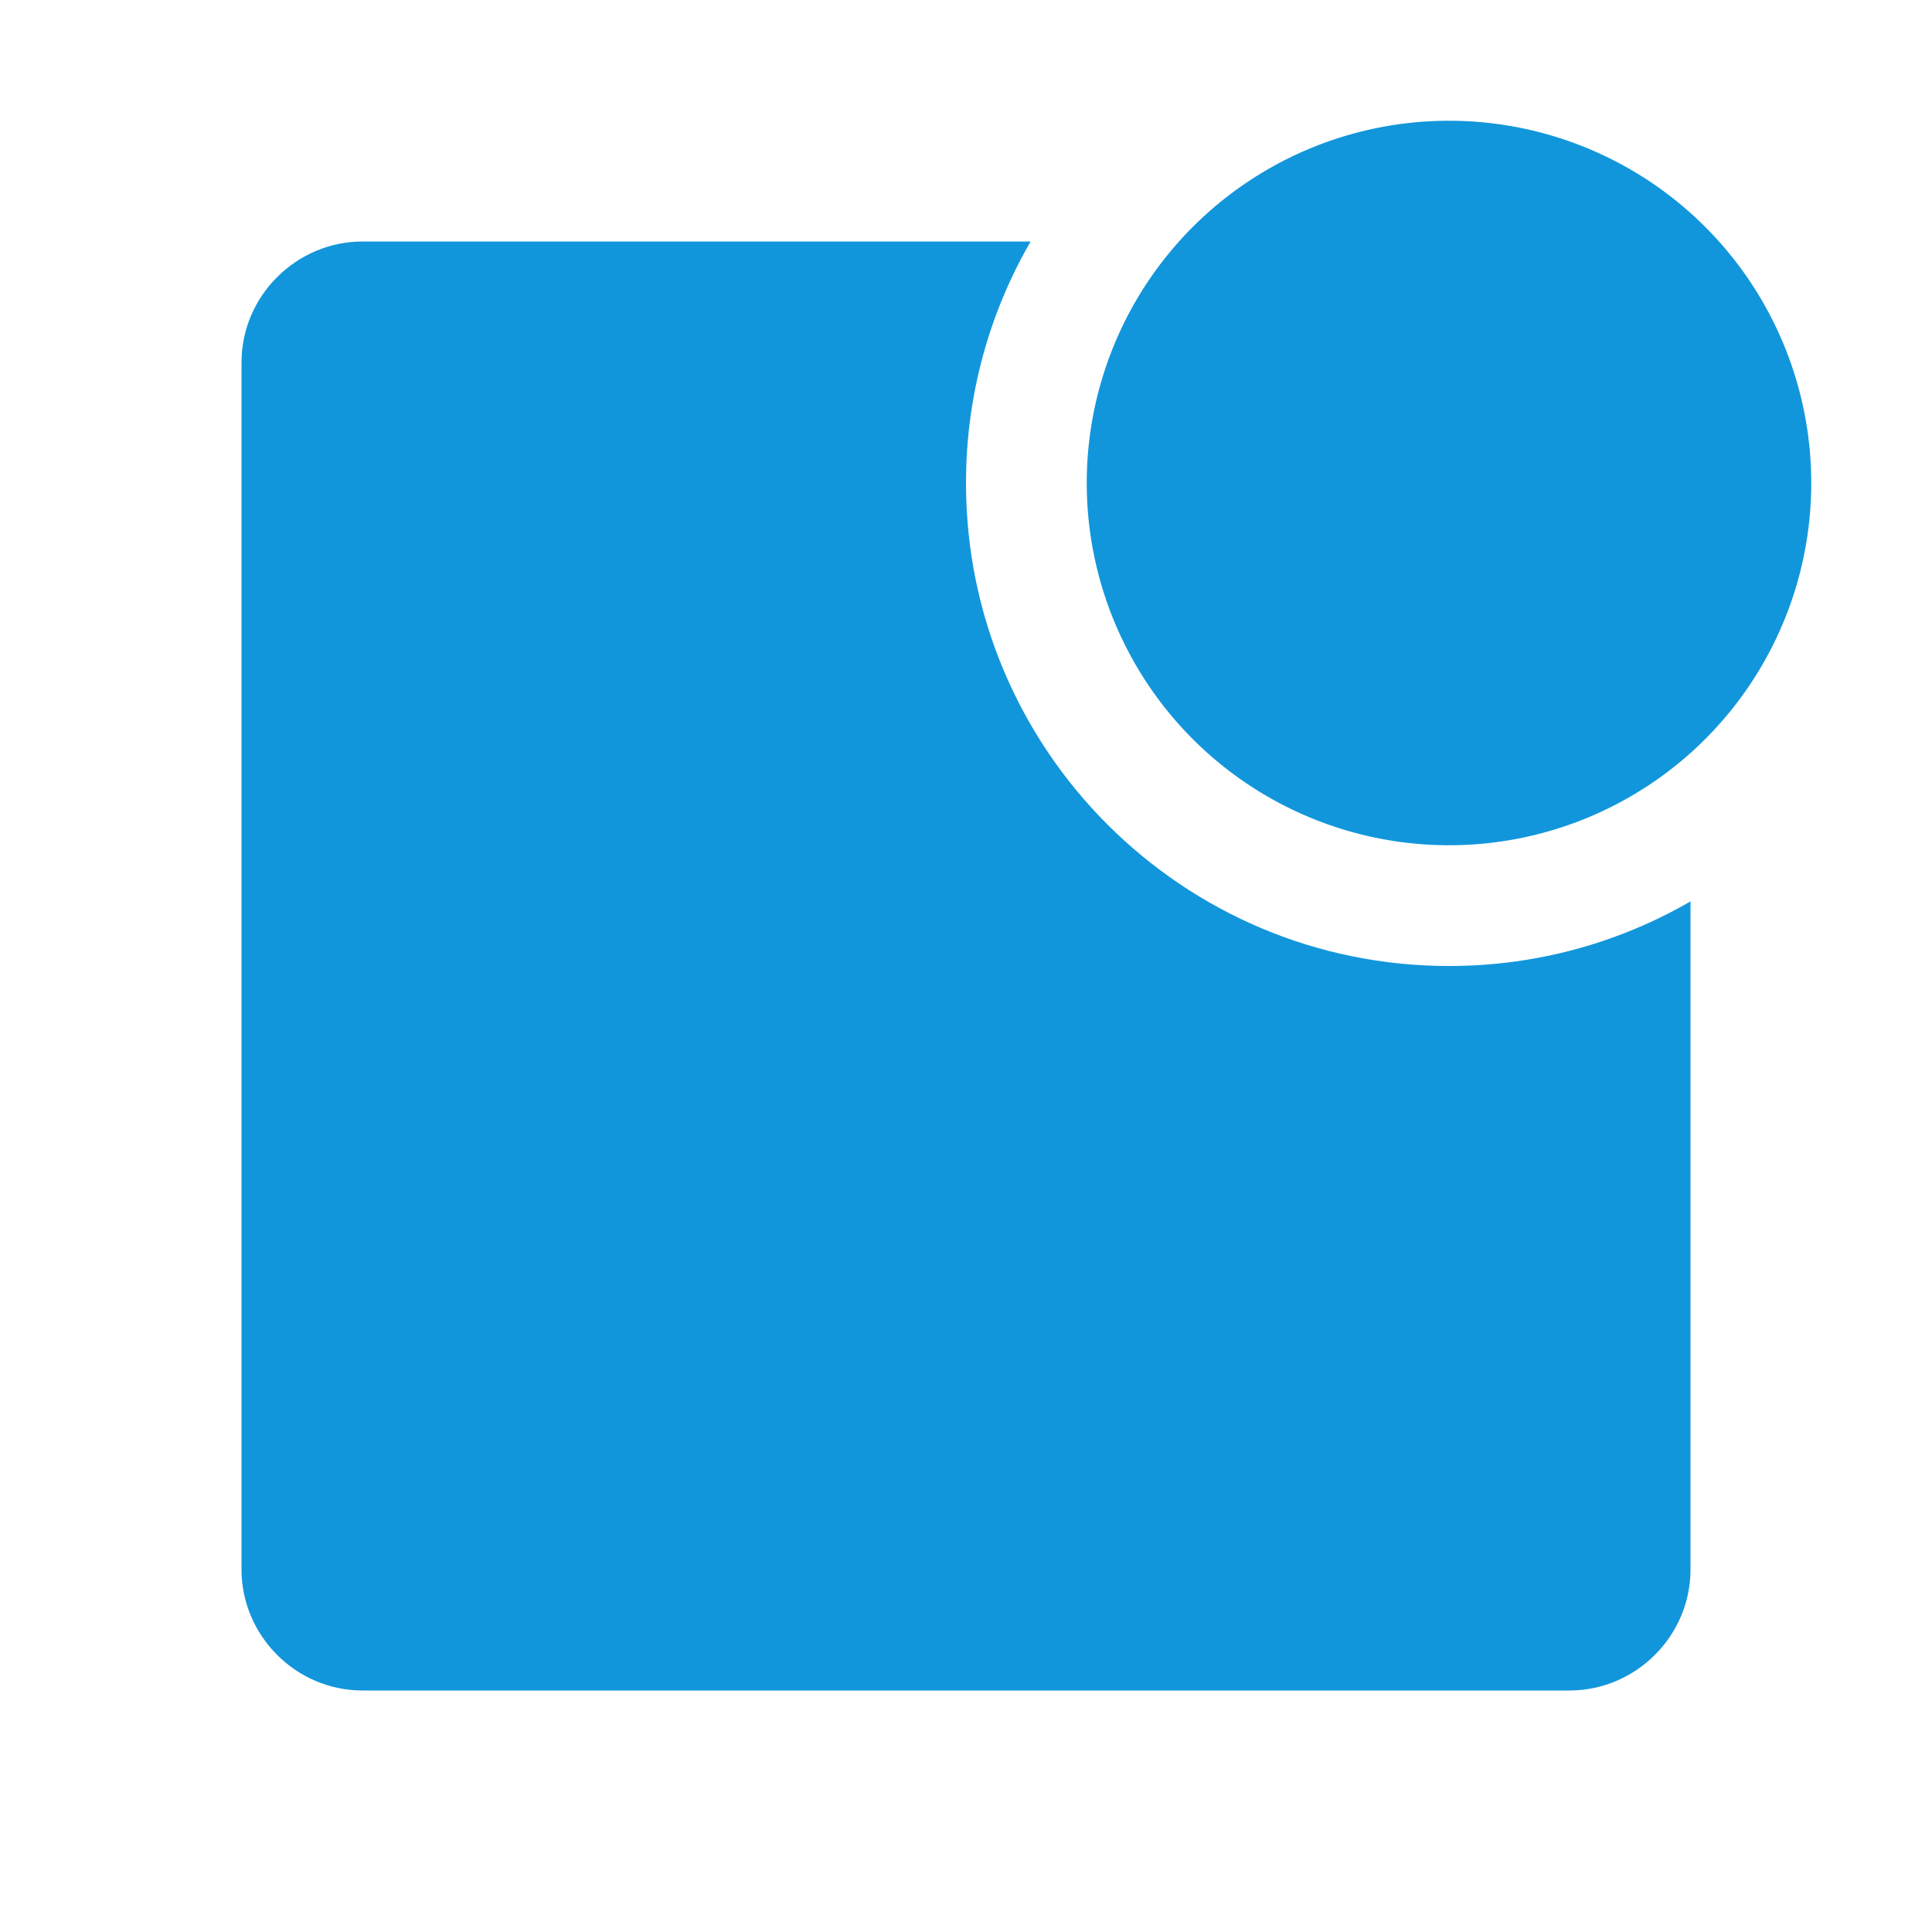 <?xml version="1.0" standalone="no"?><!DOCTYPE svg PUBLIC "-//W3C//DTD SVG 1.1//EN" "http://www.w3.org/Graphics/SVG/1.1/DTD/svg11.dtd"><svg t="1699787514365" class="icon" viewBox="0 0 1024 1024" version="1.1" xmlns="http://www.w3.org/2000/svg" p-id="2447" width="32" height="32" xmlns:xlink="http://www.w3.org/1999/xlink"><path d="M546.248 128 192.158 128C157.169 128 128 156.725 128 192.158L128 831.842C128 866.831 156.725 896 192.158 896L831.842 896C866.831 896 896 867.275 896 831.842L896 477.752C858.346 499.534 814.629 512 768 512 626.615 512 512 397.385 512 256 512 209.371 524.466 165.654 546.248 128Z" fill="#1296db" p-id="2448"></path><path d="M768 256m-192 0a3 3 0 1 0 384 0 3 3 0 1 0-384 0Z" fill="#1296db" p-id="2449"></path></svg>
